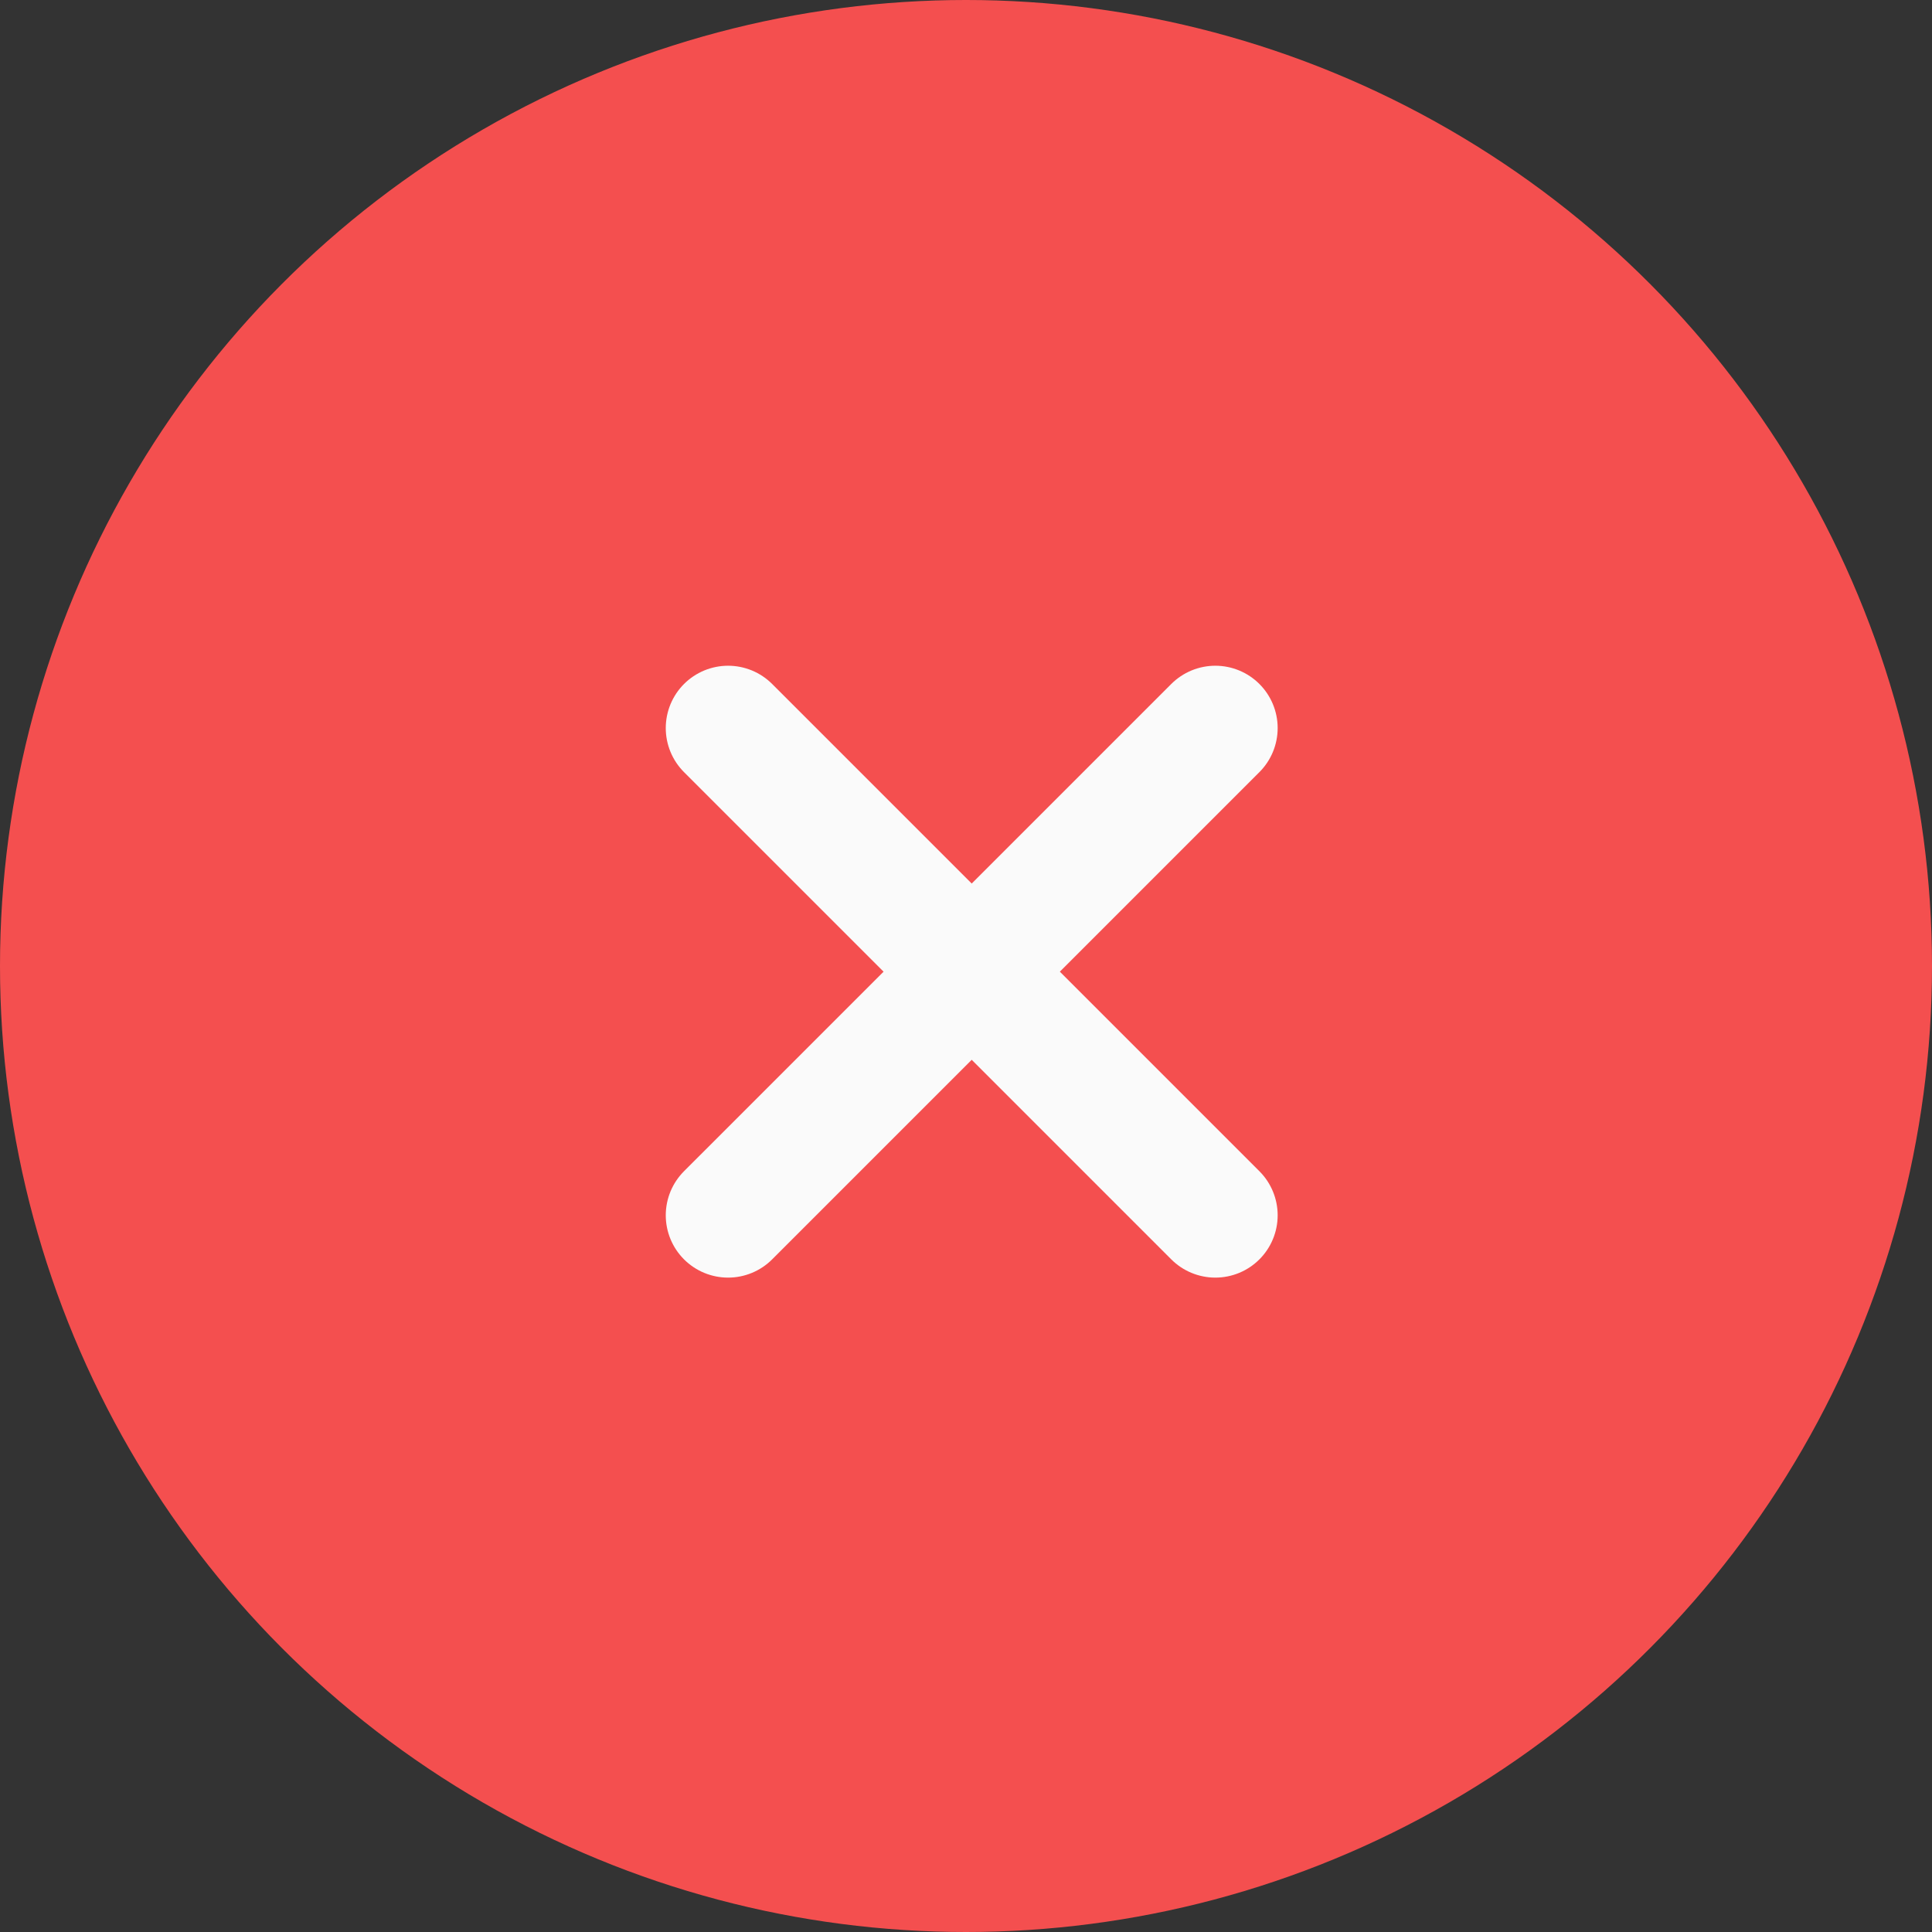 <svg width="124" height="124" viewBox="0 0 124 124" fill="none" xmlns="http://www.w3.org/2000/svg">
<rect x="0" y="0" width="124" height="124" fill="#333333" stroke="none"/>
<circle cx="62" cy="62" r="62" fill="#F44F4F"/>
<path d="M46.73 78L78.003 46.728" stroke="#FAFAFA" stroke-width="8" stroke-linecap="round" stroke-linejoin="round"/>
<path d="M46.73 46.728L78.003 78" stroke="#FAFAFA" stroke-width="8" stroke-linecap="round" stroke-linejoin="round"/>
</svg>

